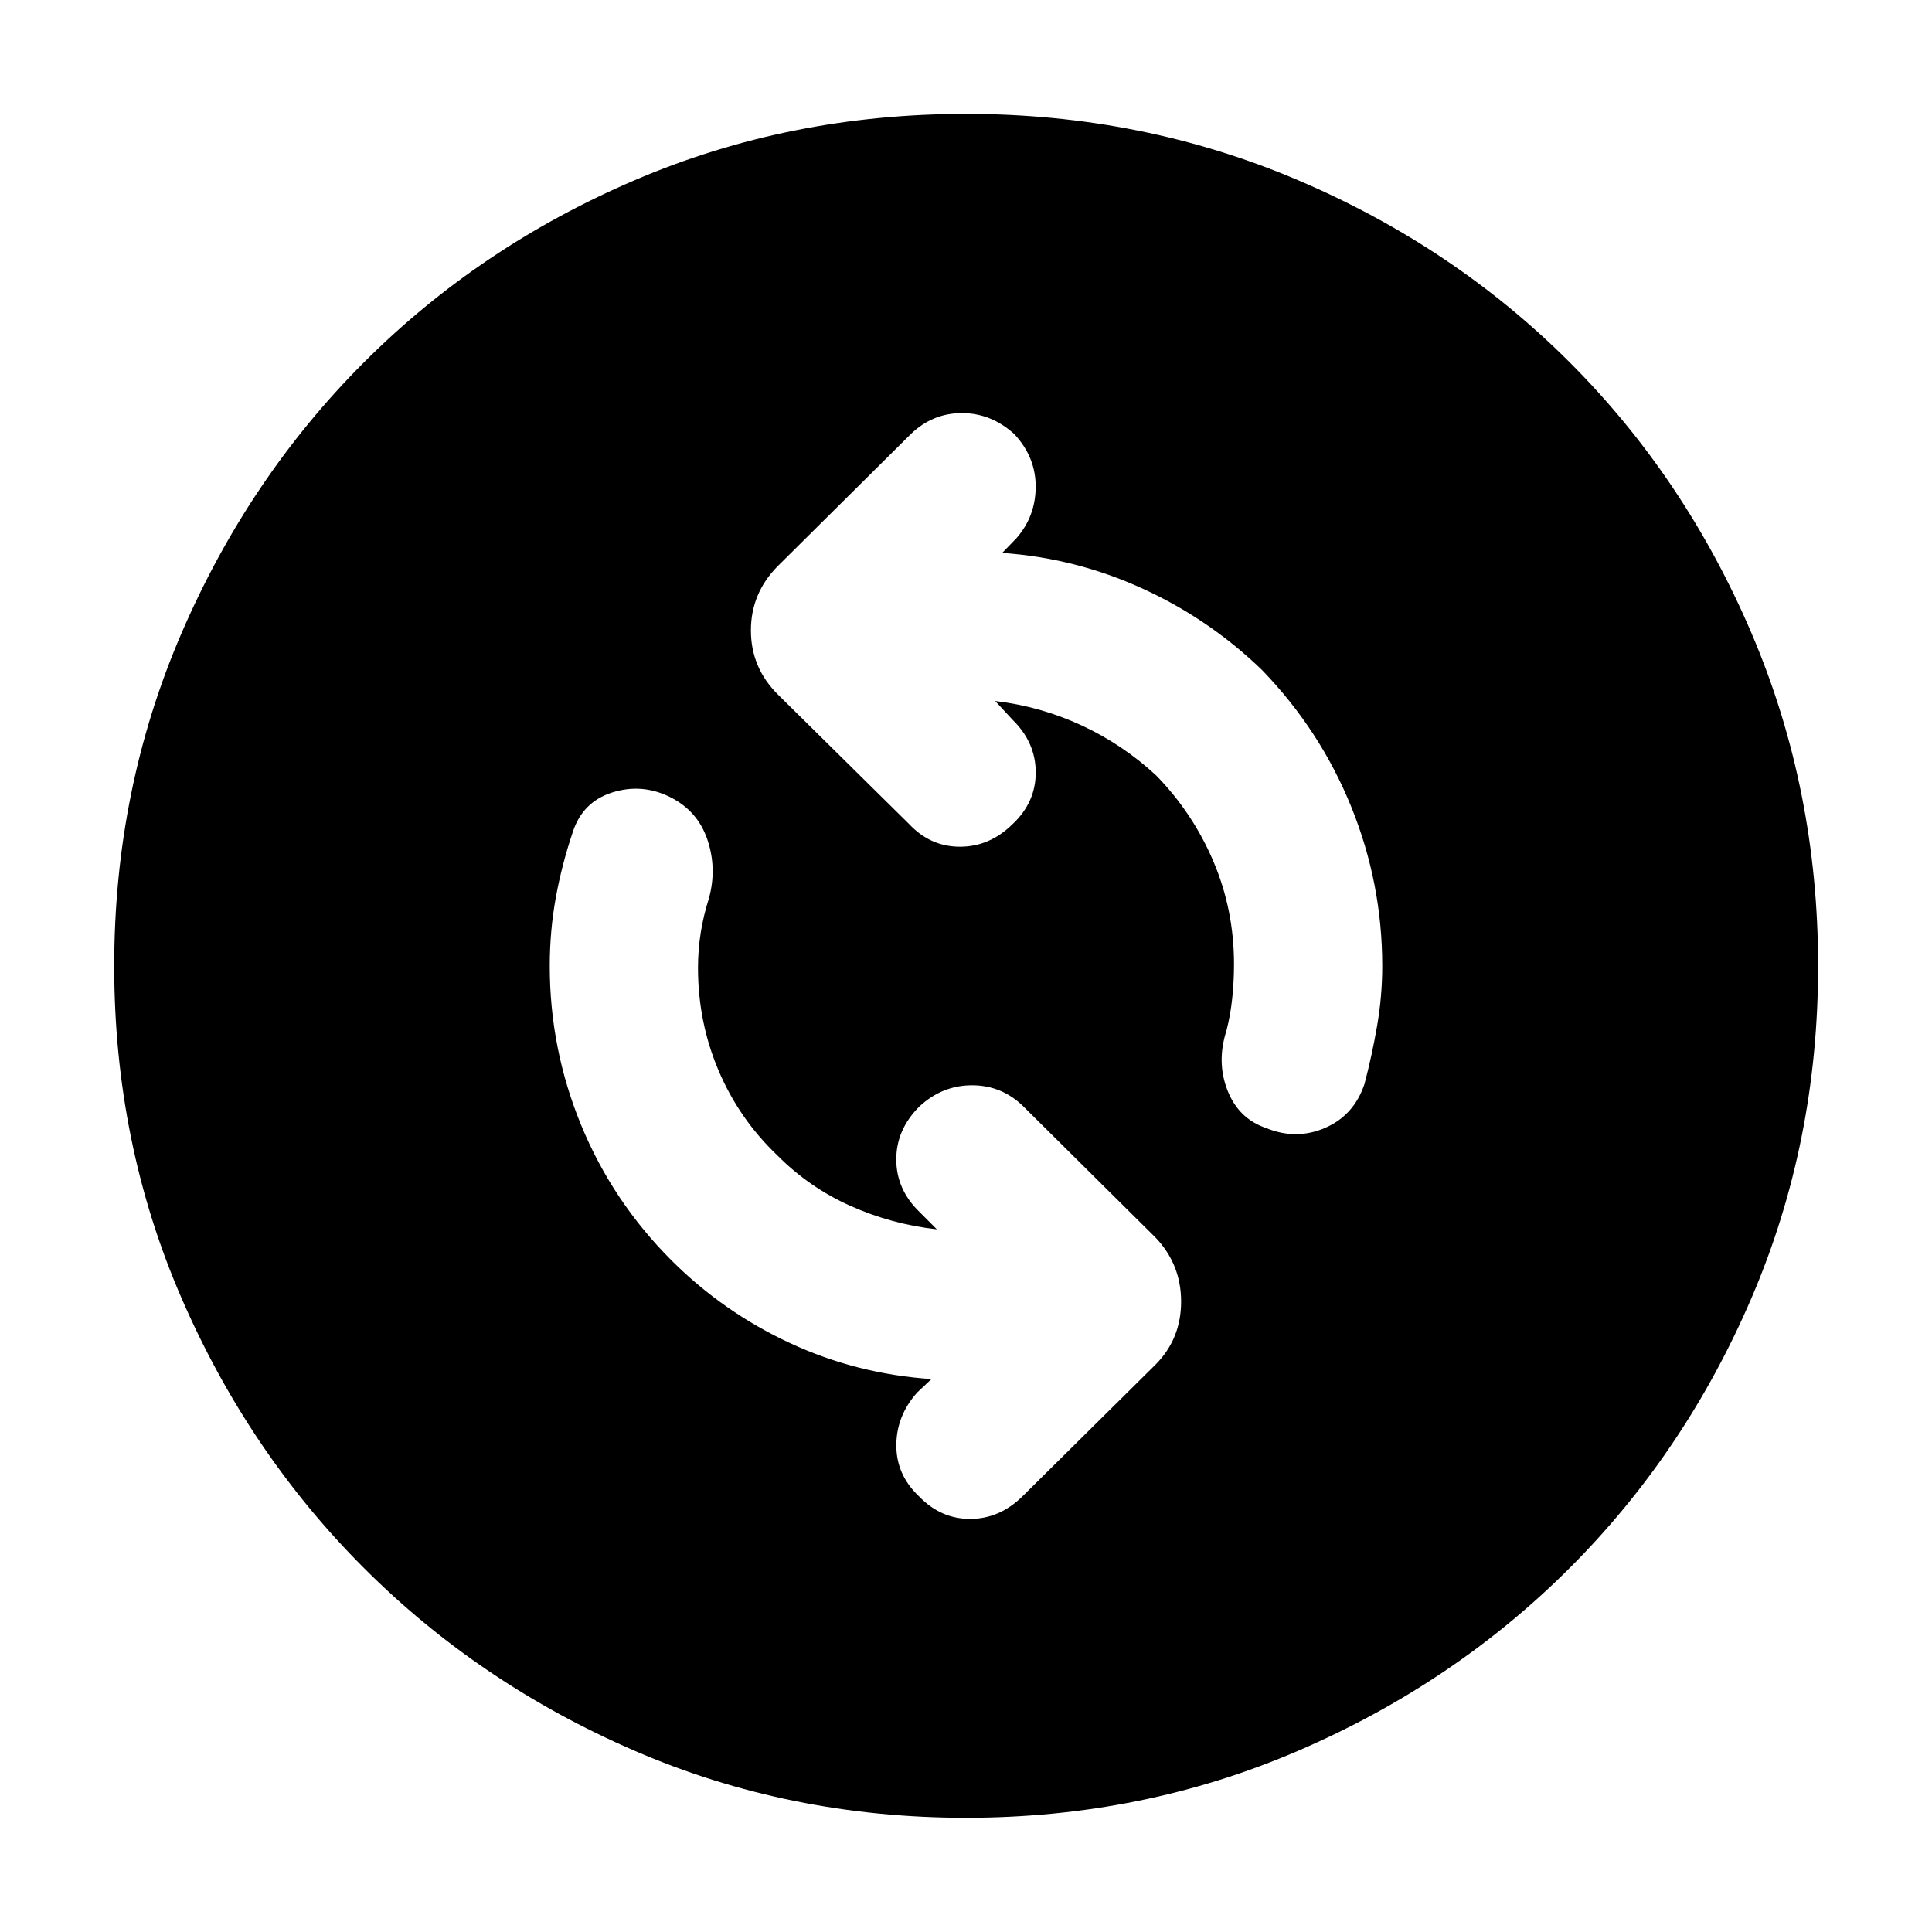 <svg xmlns="http://www.w3.org/2000/svg" height="40" viewBox="0 -960 960 960" width="40"><path d="M465.51-349.16q-22.51-2.51-43.01-11.67-20.5-9.17-36.42-25.25-18.87-18.03-29.06-42.06-10.19-24.03-10.19-50.94 0-8.75 1.33-17.29t4.09-17.22q4.1-14.92-.78-29.28-4.88-14.36-18.7-21.16-13.95-6.85-28.63-2.17-14.67 4.68-19.52 19.62-5.51 16.36-8.48 32.8-2.97 16.43-2.97 33.78 0 41.15 15.6 79.06 15.59 37.91 44.92 67.25 25.77 25.71 58.88 41.08 33.11 15.36 70.27 17.86l-7.09 6.67q-10.34 11.57-10.37 26.25-.03 14.67 11.24 25.32 10.78 11.24 25.41 11.24 14.64 0 26.05-11.24l66.17-65.5q12.63-12.78 12.63-31.23 0-18.45-12.63-31.75l-65.84-65.33q-10.68-10.41-25.42-10.41-14.74 0-26.07 10.46-11.57 11.46-11.57 26.38 0 14.92 11.57 26.14l8.59 8.59Zm28.98-262.51q22.59 2.67 43.05 12.17 20.46 9.5 37.05 24.91 18.2 18.7 28.39 42.73 10.19 24.03 10.19 50.94 0 8.51-.88 16.91-.88 8.41-2.88 16.17-5 15.51.52 29.63 5.51 14.12 19.31 18.77 14.95 6.08 29.26-.15 14.31-6.23 19.51-21.79 3.7-14.05 6.26-28.84 2.56-14.79 2.56-29.79 0-41.07-15.42-79.12-15.41-38.04-44.33-67.95-26.33-25.43-59.55-40.55-33.21-15.12-69.54-17.62l7.09-7.34q9.51-10.9 9.54-25.58.03-14.67-10.57-26.07-11.52-10.49-26.08-10.49-14.57 0-25.38 10.41l-66.17 65.66q-13.3 13.45-13.3 31.9t13.3 31.75l65.33 64.5q10.55 11.24 25.27 11.24 14.73 0 26.06-11.16 11.57-10.82 11.57-25.74 0-14.91-11.57-26.24l-8.59-9.26ZM480.02-56.75q-87.75 0-164.73-33.32-76.97-33.31-134.44-90.78T90.07-315.27q-33.32-76.95-33.32-164.71 0-87.75 33.32-165.11 33.31-77.35 90.75-134.83 57.45-57.48 134.41-90.48 76.97-33.01 164.73-33.01 87.77 0 165.15 33 77.37 32.99 134.84 90.44 57.46 57.46 90.46 134.82 33 77.36 33 165.15 0 87.78-33.01 164.75-33 76.97-90.48 134.42-57.48 57.45-134.81 90.76-77.33 33.32-165.09 33.32Z"/></svg>
